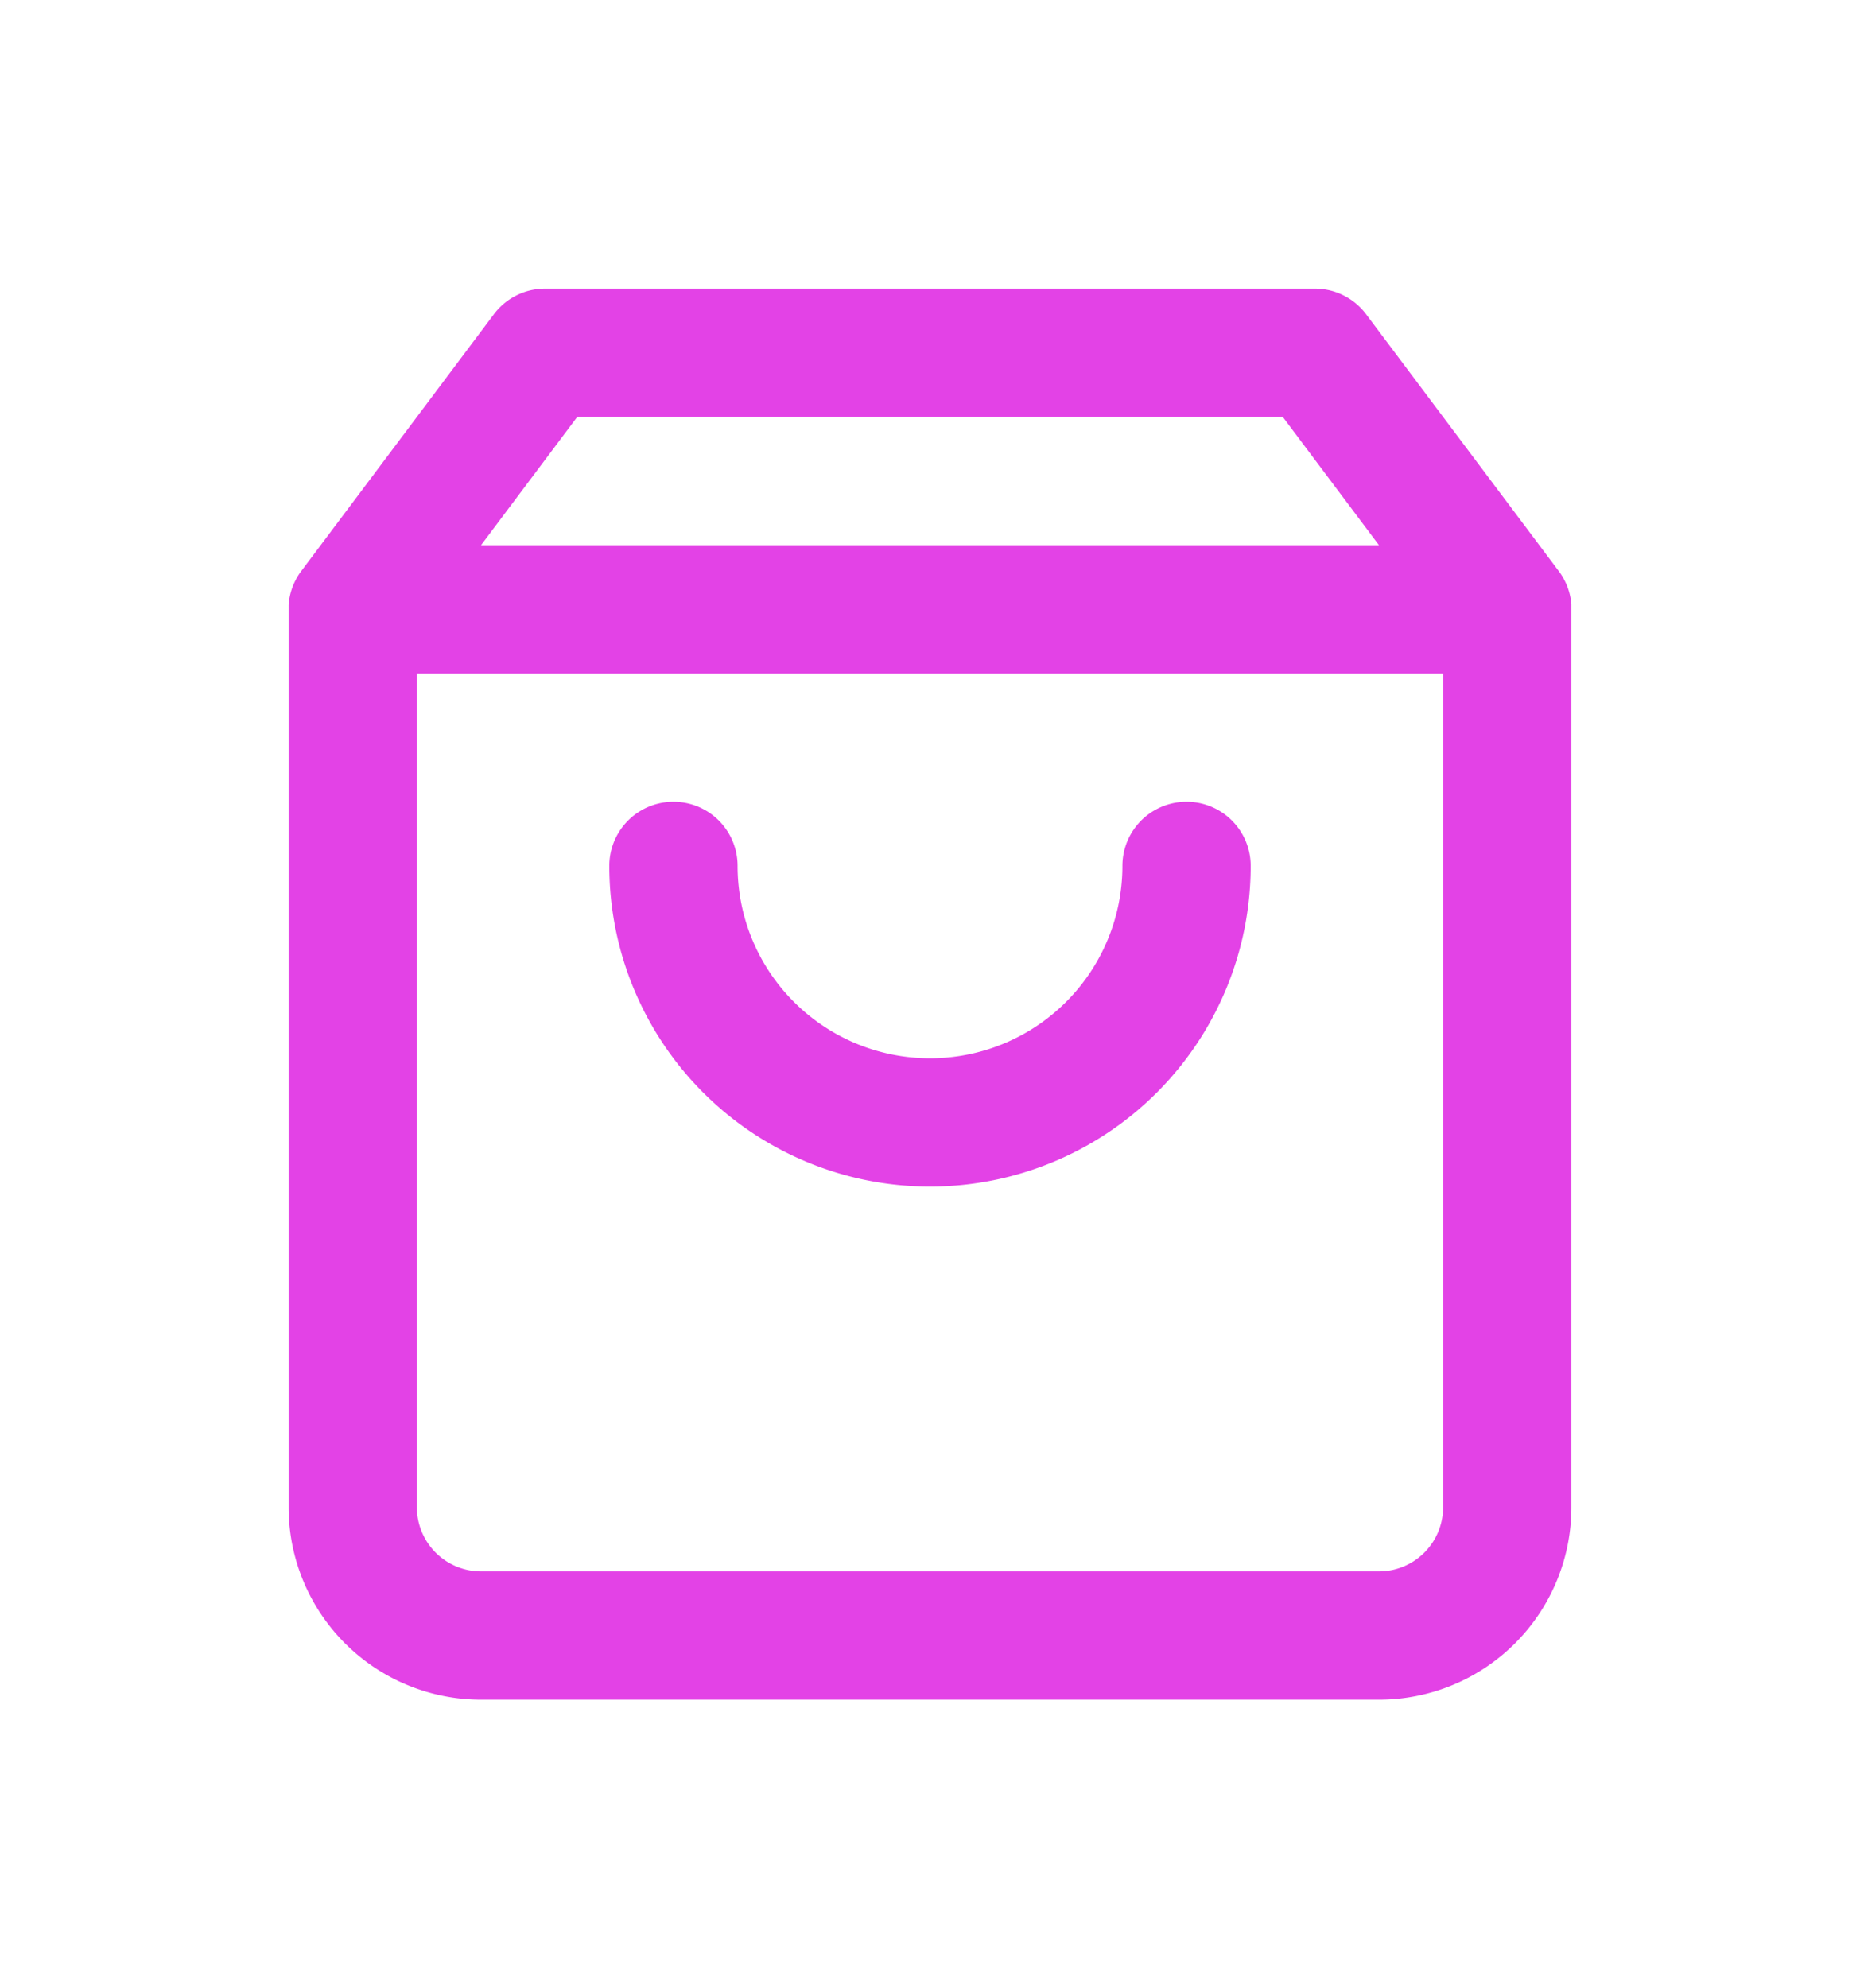 <svg xmlns="http://www.w3.org/2000/svg" xmlns:xlink="http://www.w3.org/1999/xlink" width="29" height="31" viewBox="0 0 29 31">
  <defs>
    <filter id="bag" x="0" y="0" width="29" height="31" filterUnits="userSpaceOnUse">
      <feOffset input="SourceAlpha"/>
      <feGaussianBlur stdDeviation="1.5" result="blur"/>
      <feFlood flood-color="#e342e6"/>
      <feComposite operator="in" in2="blur"/>
      <feComposite in="SourceGraphic"/>
    </filter>
  </defs>
  <g transform="matrix(1, 0, 0, 1, 0, 0)" filter="url(#bag)">
    <path id="bag-2" data-name="bag" d="M3,22a3,3,0,0,1-3-3V5c0-.008,0-.015,0-.023V4.933A1,1,0,0,1,.2,4.4l3-4A1,1,0,0,1,4,0H16a1,1,0,0,1,.8.4l3,4a1,1,0,0,1,.2.523h0v.058c0,.008,0,.016,0,.023V19a3,3,0,0,1-3,3ZM2,19a1,1,0,0,0,1,1H17a1,1,0,0,0,1-1V6H2ZM17,4,15.5,2H4.5L3,4ZM5,9A1,1,0,0,1,7,9a3,3,0,1,0,6,0,1,1,0,0,1,2,0A5,5,0,1,1,5,9Z" transform="translate(4.5 4.5)" fill="#e342e6"/>
  </g>
</svg>
